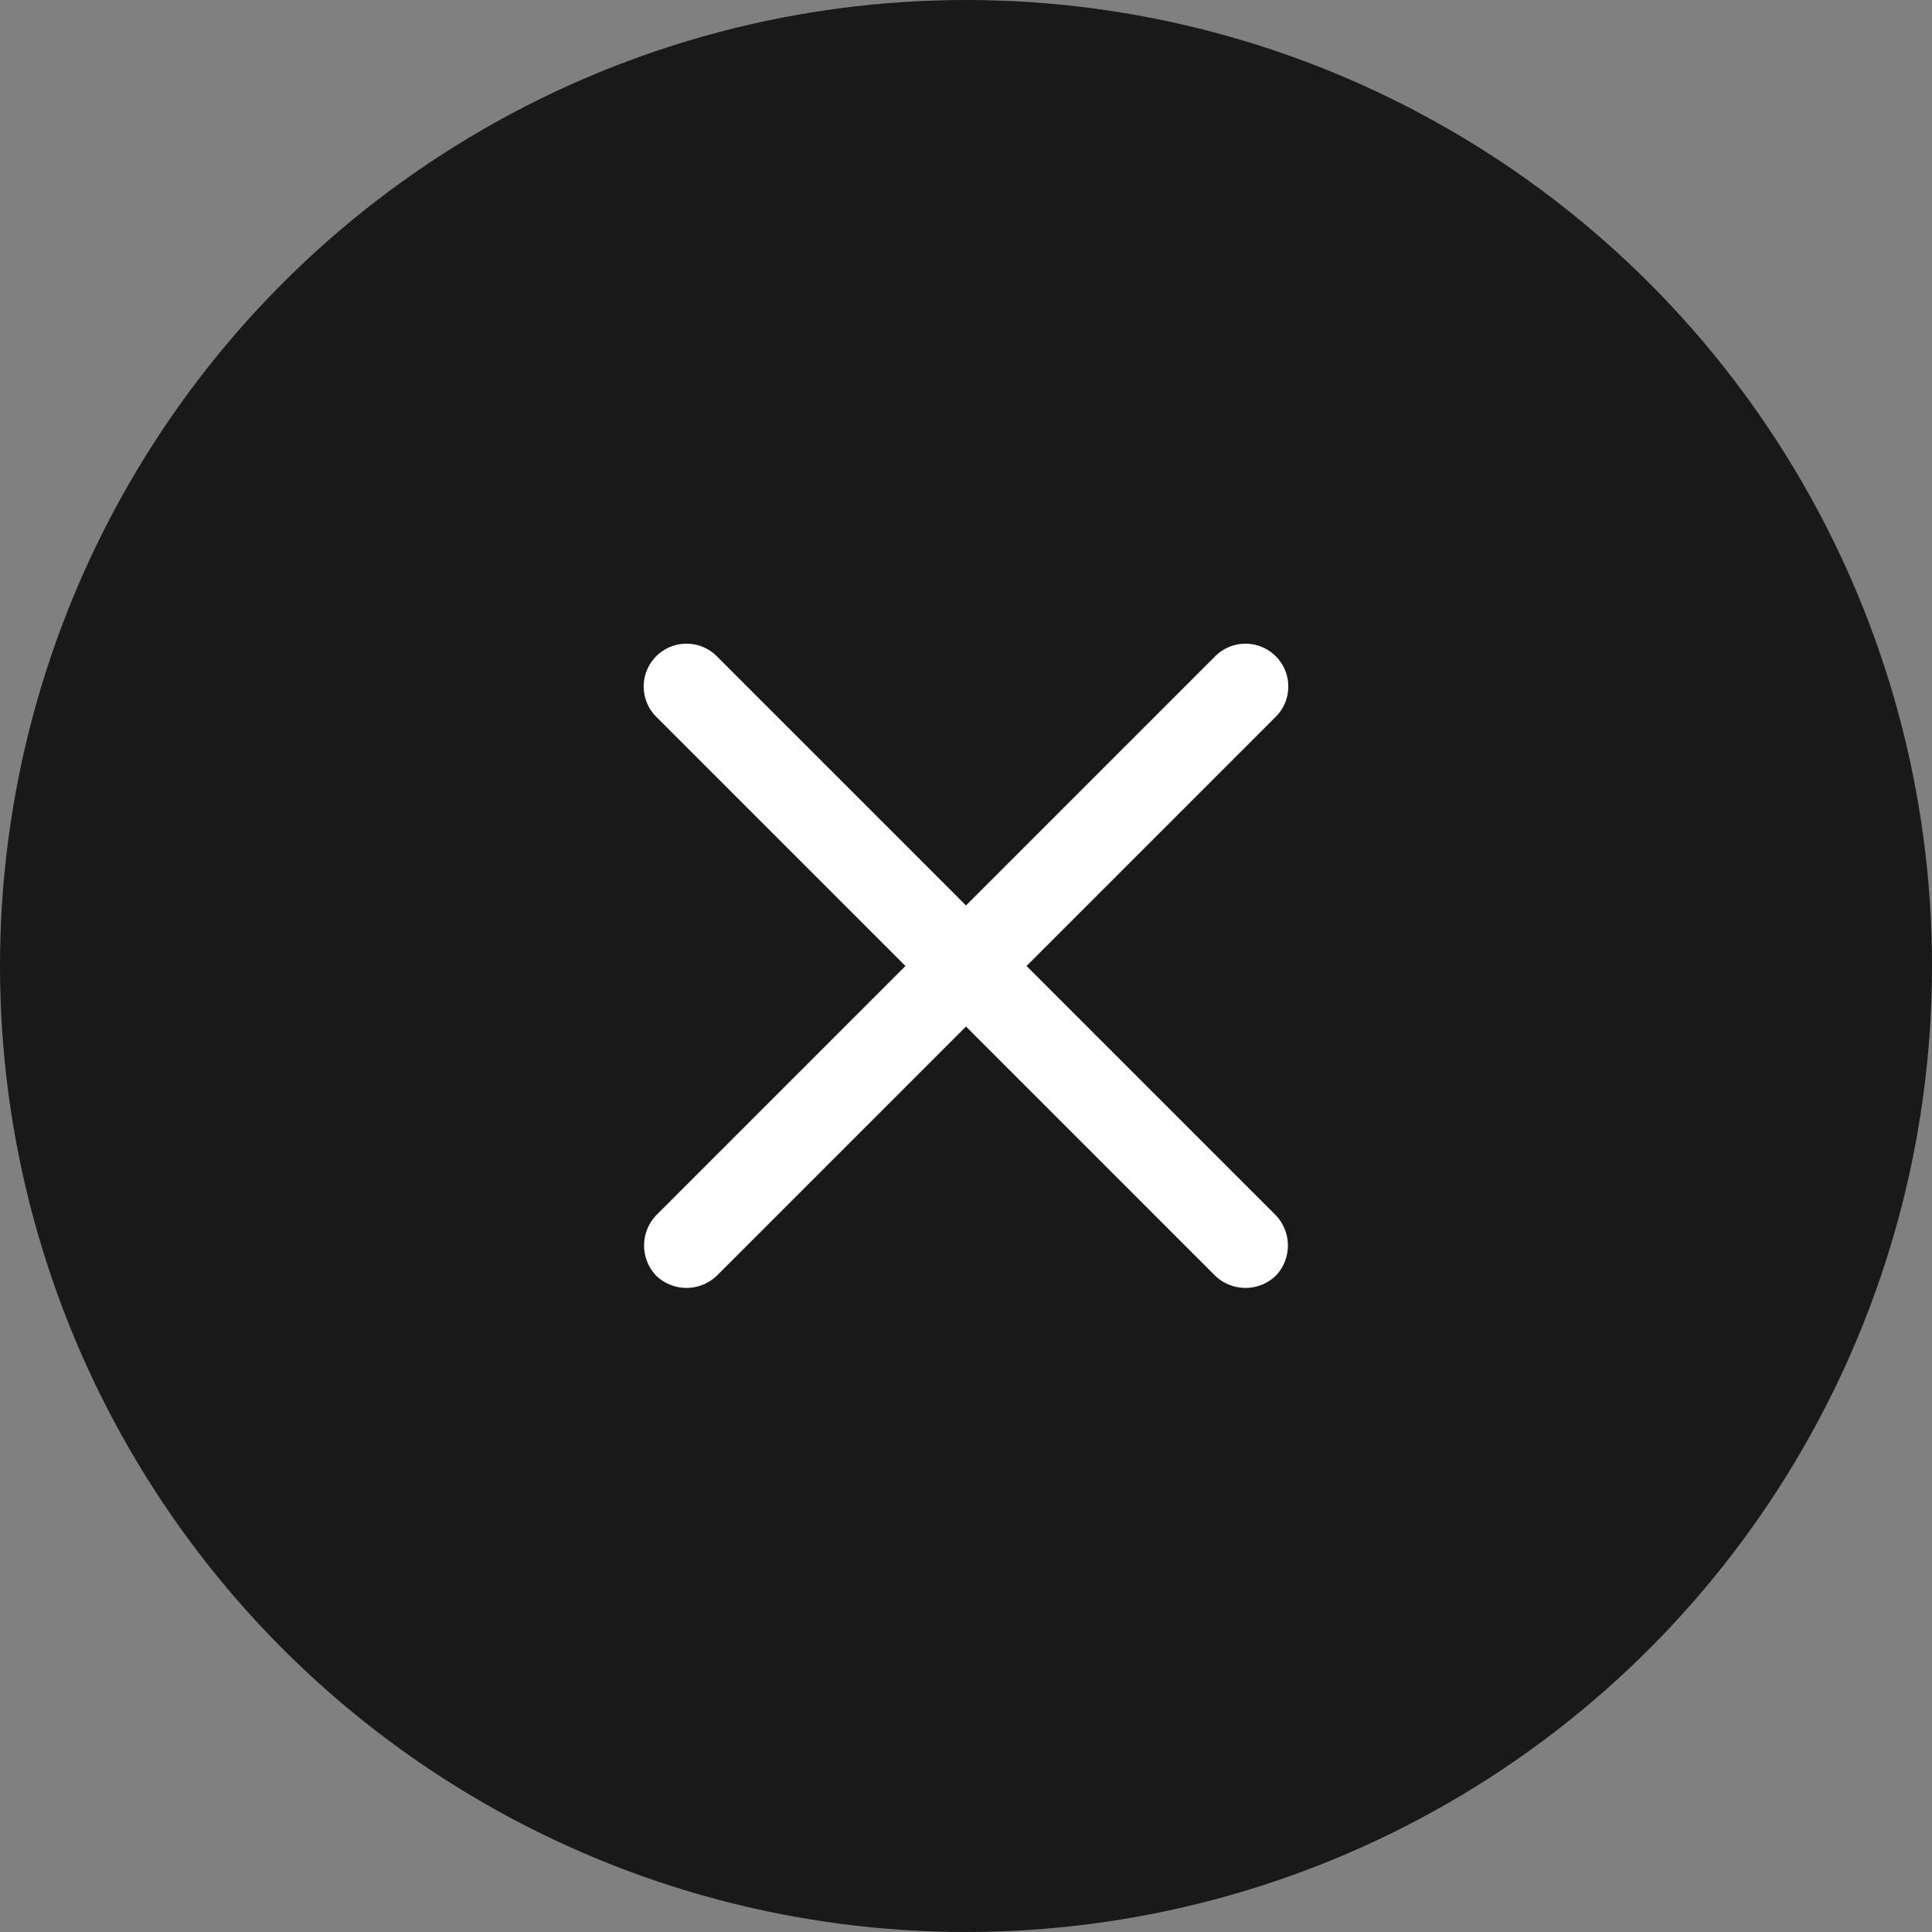<svg xmlns="http://www.w3.org/2000/svg" viewBox="0 0 30 30"><rect x="0" y="0" width="30" height="30" fill="#808080" stroke="none"/><defs><style>.cls-1{fill:#191919;}.cls-2{fill:#fff;}</style></defs><title>delete</title><g id="圖層_2" data-name="圖層 2"><g id="圖層_1-2" data-name="圖層 1"><circle class="cls-1" cx="15" cy="15" r="15"/><path class="cls-2" d="M15.94,15l3.87-3.87a.66.66,0,1,0-.94-.94L15,14.06l-3.87-3.87a.66.66,0,0,0-.94.94L14.06,15l-3.87,3.87a.68.68,0,0,0,0,.94.68.68,0,0,0,.94,0L15,15.94l3.87,3.87a.68.68,0,0,0,.94,0,.68.68,0,0,0,0-.94Z"/></g></g></svg>